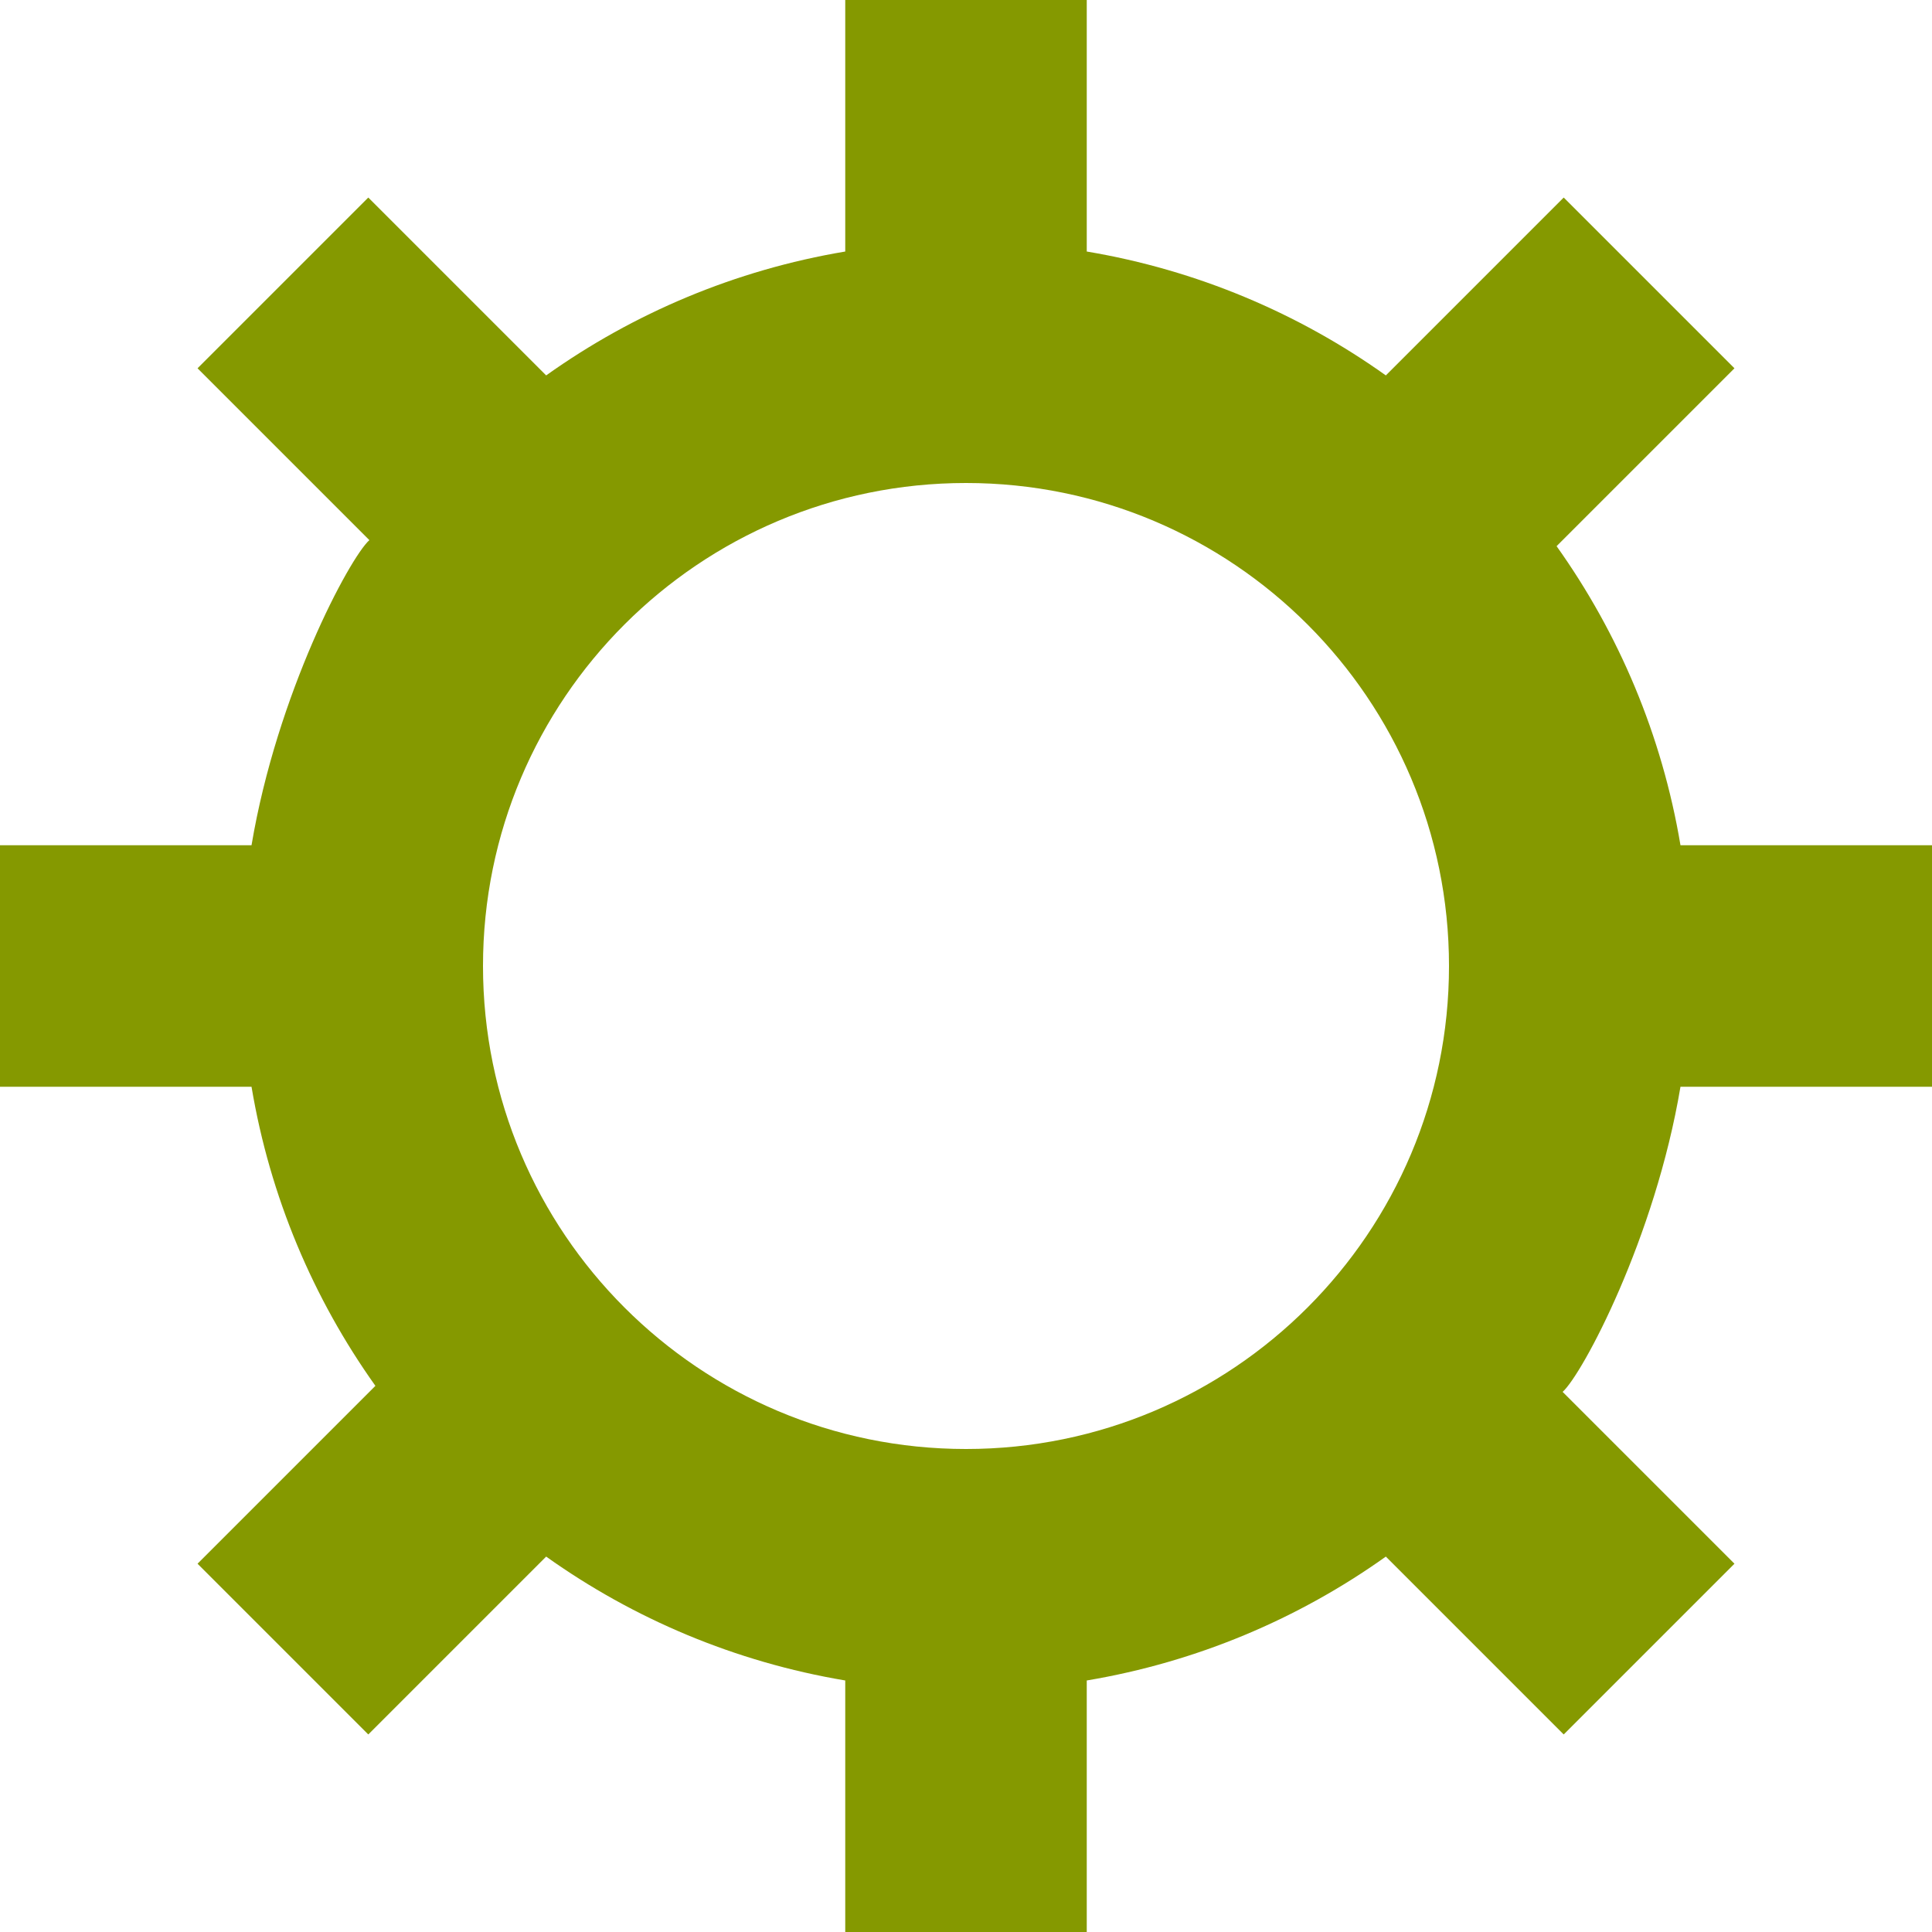<svg xmlns="http://www.w3.org/2000/svg" xmlns:xlink="http://www.w3.org/1999/xlink" xmlns:sketch="http://www.bohemiancoding.com/sketch/ns" width="64px" height="64px" viewBox="0 0 16 16" version="1.1">
    <title>053 Preferences</title>
    <description>Created with Sketch (http://www.bohemiancoding.com/sketch)</description>
    <defs/>
    <g id="Icons with numbers" stroke="none" stroke-width="1" fill="none" fill-rule="evenodd">
        <g id="Group" transform="translate(-768, -96)" fill="#859900">
            <path d="M776,108 C778.209,108 780,106.209 780,104 C780,101.791 778.209,100 776,100 C773.791,100 772,101.791 772,104 C772,106.209 773.791,108 776,108 Z M780.891,100.523 C781.406,101.246 781.764,102.088 781.917,103 L784,103 L784,105 L781.917,105 C781.706,106.256 781.105,107.38 780.941,107.527 L782.364,108.95 L780.95,110.364 L779.477,108.891 C778.754,109.406 777.912,109.764 777,109.917 L777,112 L775,112 L775,109.917 C774.088,109.764 773.246,109.406 772.523,108.891 L771.05,110.364 L769.636,108.95 L771.109,107.477 C770.594,106.754 770.236,105.912 770.083,105 L768,105 L768,103 L770.083,103 C770.294,101.744 770.895,100.62 771.059,100.473 L769.636,99.05 L771.05,97.636 L772.523,99.109 C773.246,98.594 774.088,98.236 775,98.083 L775,96 L777,96 L777,98.083 C777.912,98.236 778.754,98.594 779.477,99.109 L780.95,97.636 L782.364,99.05 L781.01,100.404 Z M780.891,100.523" id="Oval 228"/>
        </g>
    </g>
</svg>